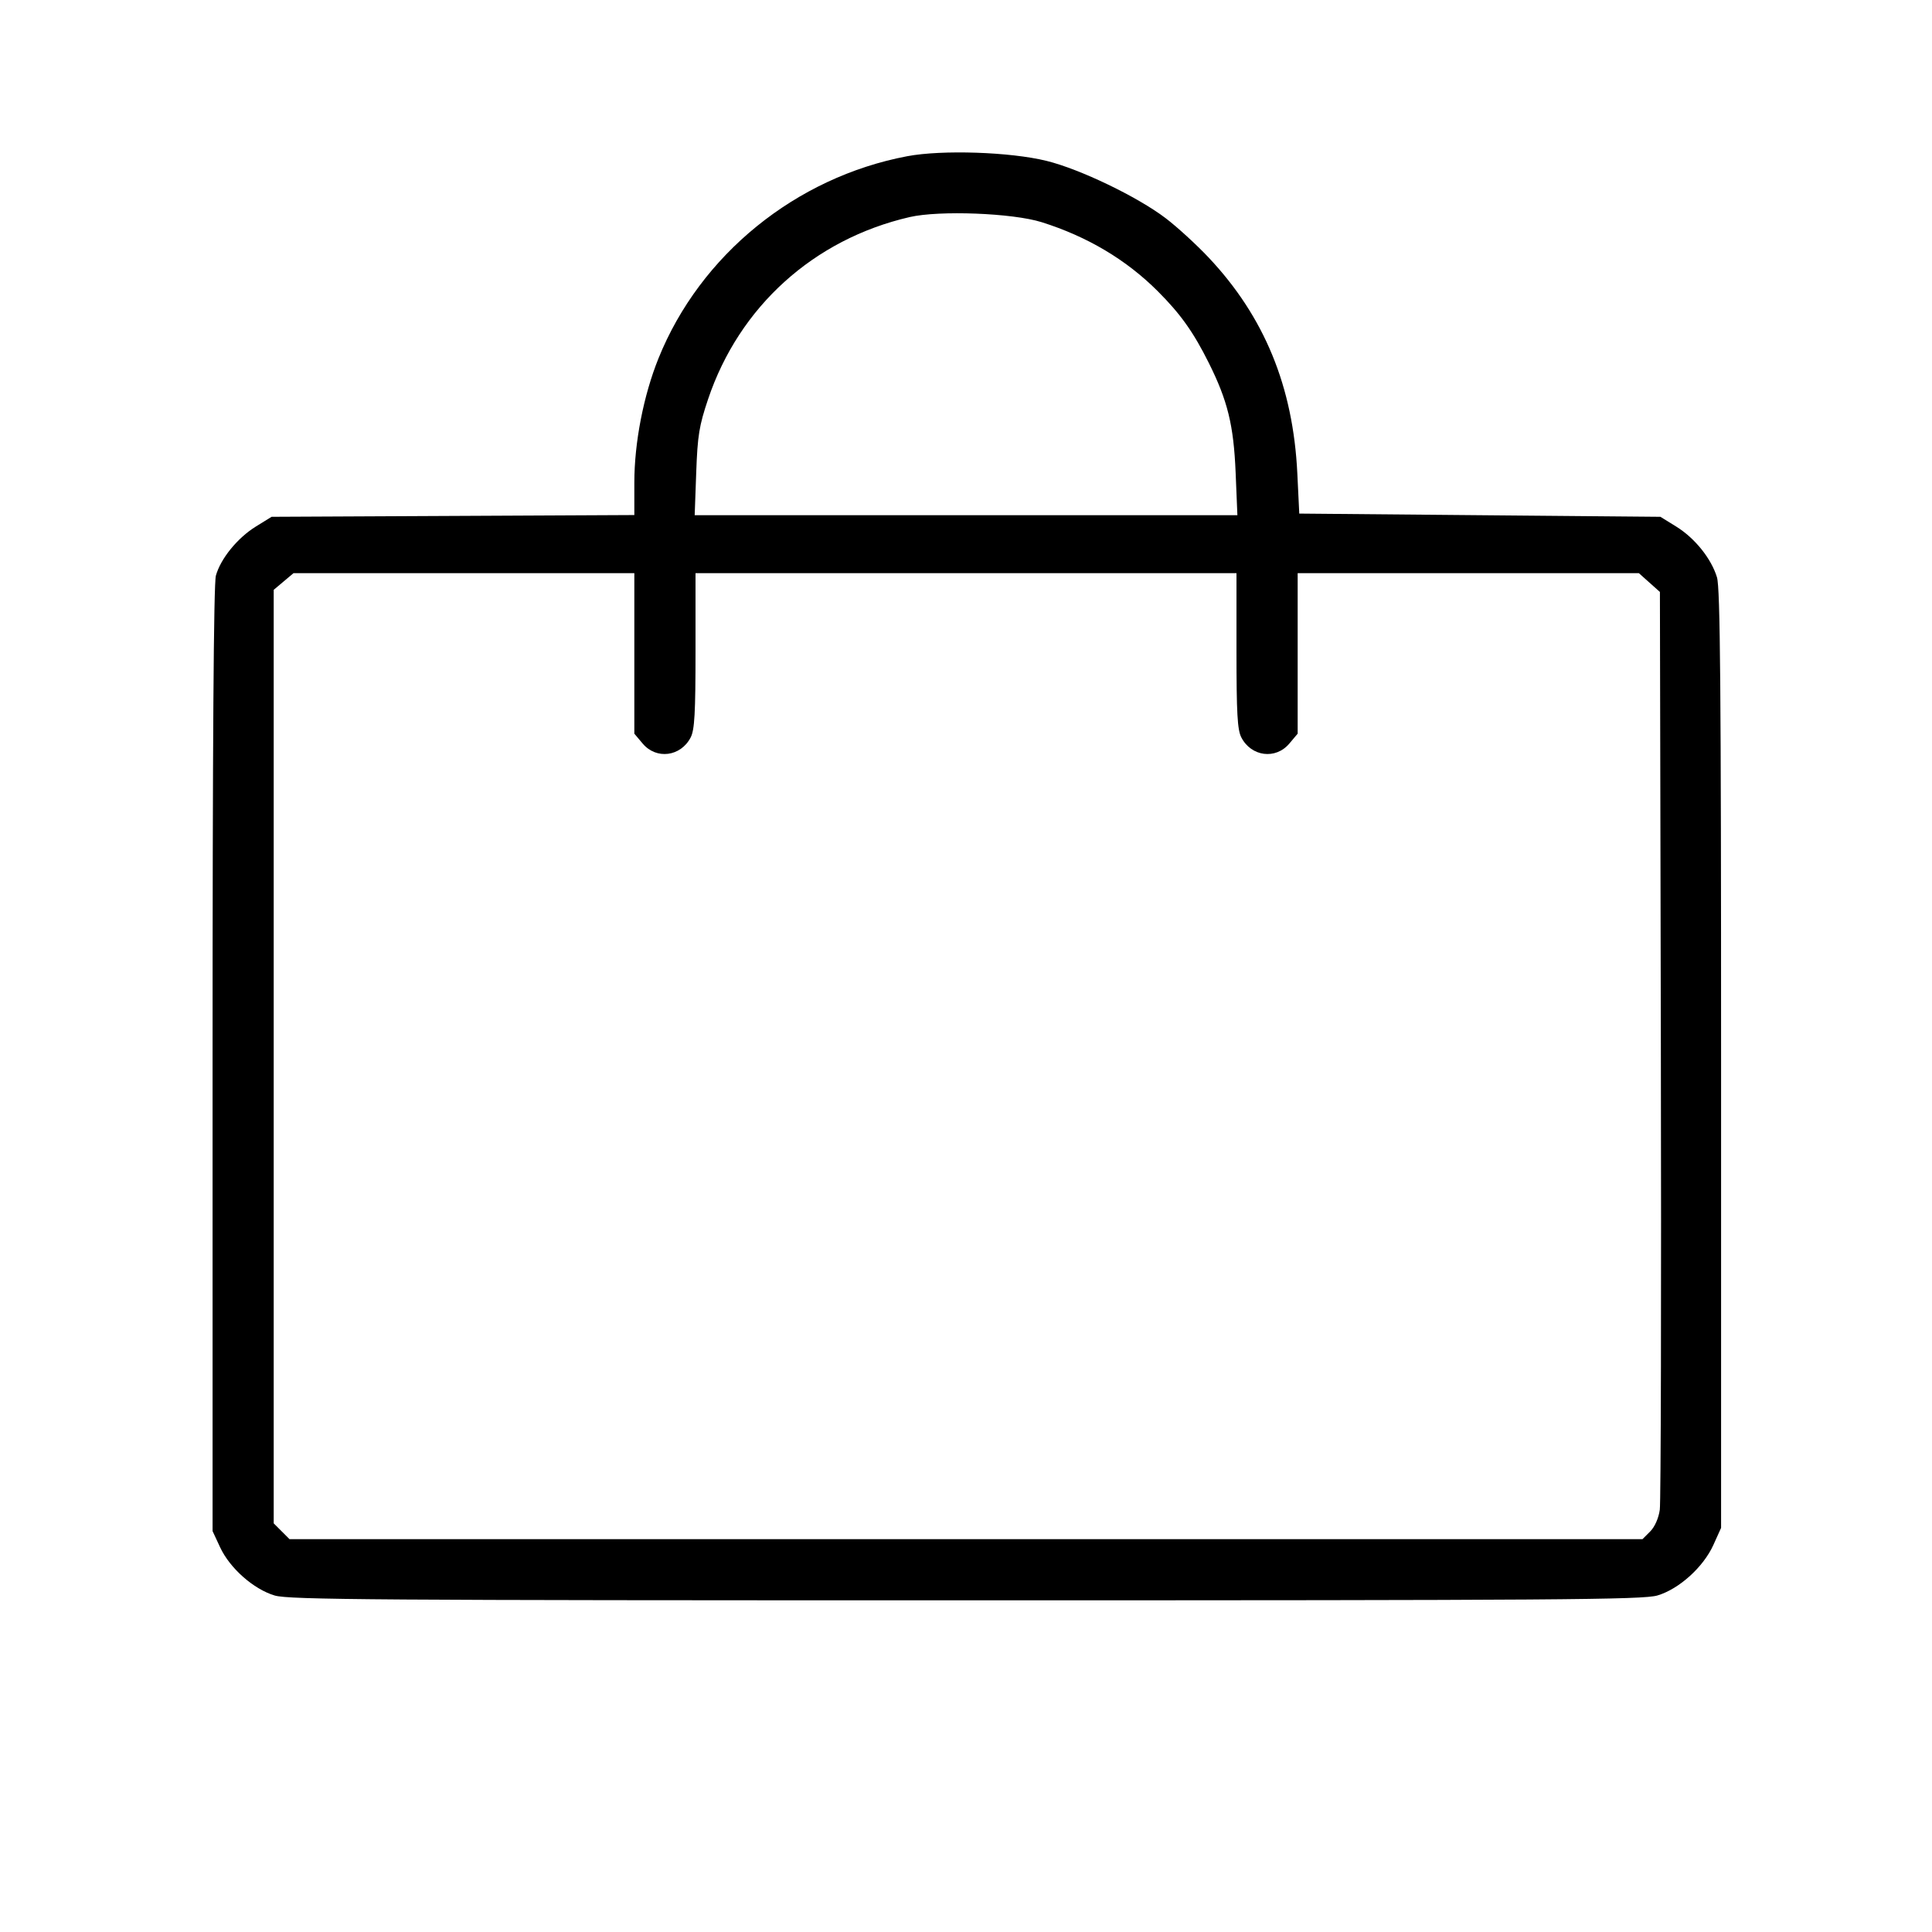 <svg fill="currentColor" viewBox="0 0 256 256" xmlns="http://www.w3.org/2000/svg"><path d="M120.209 20.700 C 105.426 23.499,92.783 33.772,87.258 47.472 C 85.267 52.410,84.053 58.650,84.053 63.950 L 84.053 68.246 60.019 68.363 L 35.986 68.480 33.901 69.769 C 31.469 71.273,29.233 74.022,28.606 76.277 C 28.311 77.339,28.165 98.618,28.167 140.373 L 28.168 202.880 29.169 205.030 C 30.463 207.808,33.610 210.585,36.406 211.415 C 38.283 211.973,49.859 212.053,128.000 212.053 C 206.525 212.053,217.710 211.975,219.614 211.409 C 222.489 210.555,225.704 207.651,227.035 204.706 L 228.053 202.453 228.053 140.373 C 228.053 91.225,227.940 77.919,227.508 76.498 C 226.754 74.011,224.573 71.299,222.099 69.769 L 220.015 68.480 196.087 68.267 L 172.160 68.053 171.902 62.720 C 171.347 51.232,167.542 41.972,160.151 34.125 C 158.542 32.418,155.979 30.071,154.453 28.910 C 150.722 26.071,143.112 22.409,138.667 21.315 C 133.848 20.129,124.816 19.828,120.209 20.700 M138.027 29.440 C 144.080 31.346,149.231 34.410,153.411 38.589 C 156.421 41.599,158.130 43.998,160.158 48.060 C 162.671 53.092,163.466 56.337,163.727 62.613 L 163.961 68.267 128.005 68.267 L 92.049 68.267 92.253 62.613 C 92.430 57.713,92.639 56.420,93.820 52.907 C 97.947 40.627,107.826 31.699,120.533 28.763 C 124.468 27.854,134.184 28.230,138.027 29.440 M84.053 86.581 L 84.053 97.215 85.158 98.527 C 86.966 100.676,90.198 100.263,91.516 97.715 C 92.038 96.705,92.160 94.526,92.160 86.208 L 92.160 75.947 128.000 75.947 L 163.840 75.947 163.840 86.208 C 163.840 94.526,163.962 96.705,164.484 97.715 C 165.802 100.263,169.034 100.676,170.842 98.527 L 171.947 97.215 171.947 86.581 L 171.947 75.947 194.553 75.947 L 217.160 75.947 218.553 77.192 L 219.947 78.437 220.072 138.312 C 220.141 171.243,220.078 199.027,219.931 200.054 C 219.771 201.180,219.263 202.322,218.652 202.934 L 217.639 203.947 128.000 203.947 L 38.361 203.947 37.314 202.899 L 36.267 201.852 36.267 140.004 L 36.267 78.156 37.579 77.051 L 38.892 75.947 61.473 75.947 L 84.053 75.947 84.053 86.581 " stroke="none" fill-rule="evenodd"></path></svg>